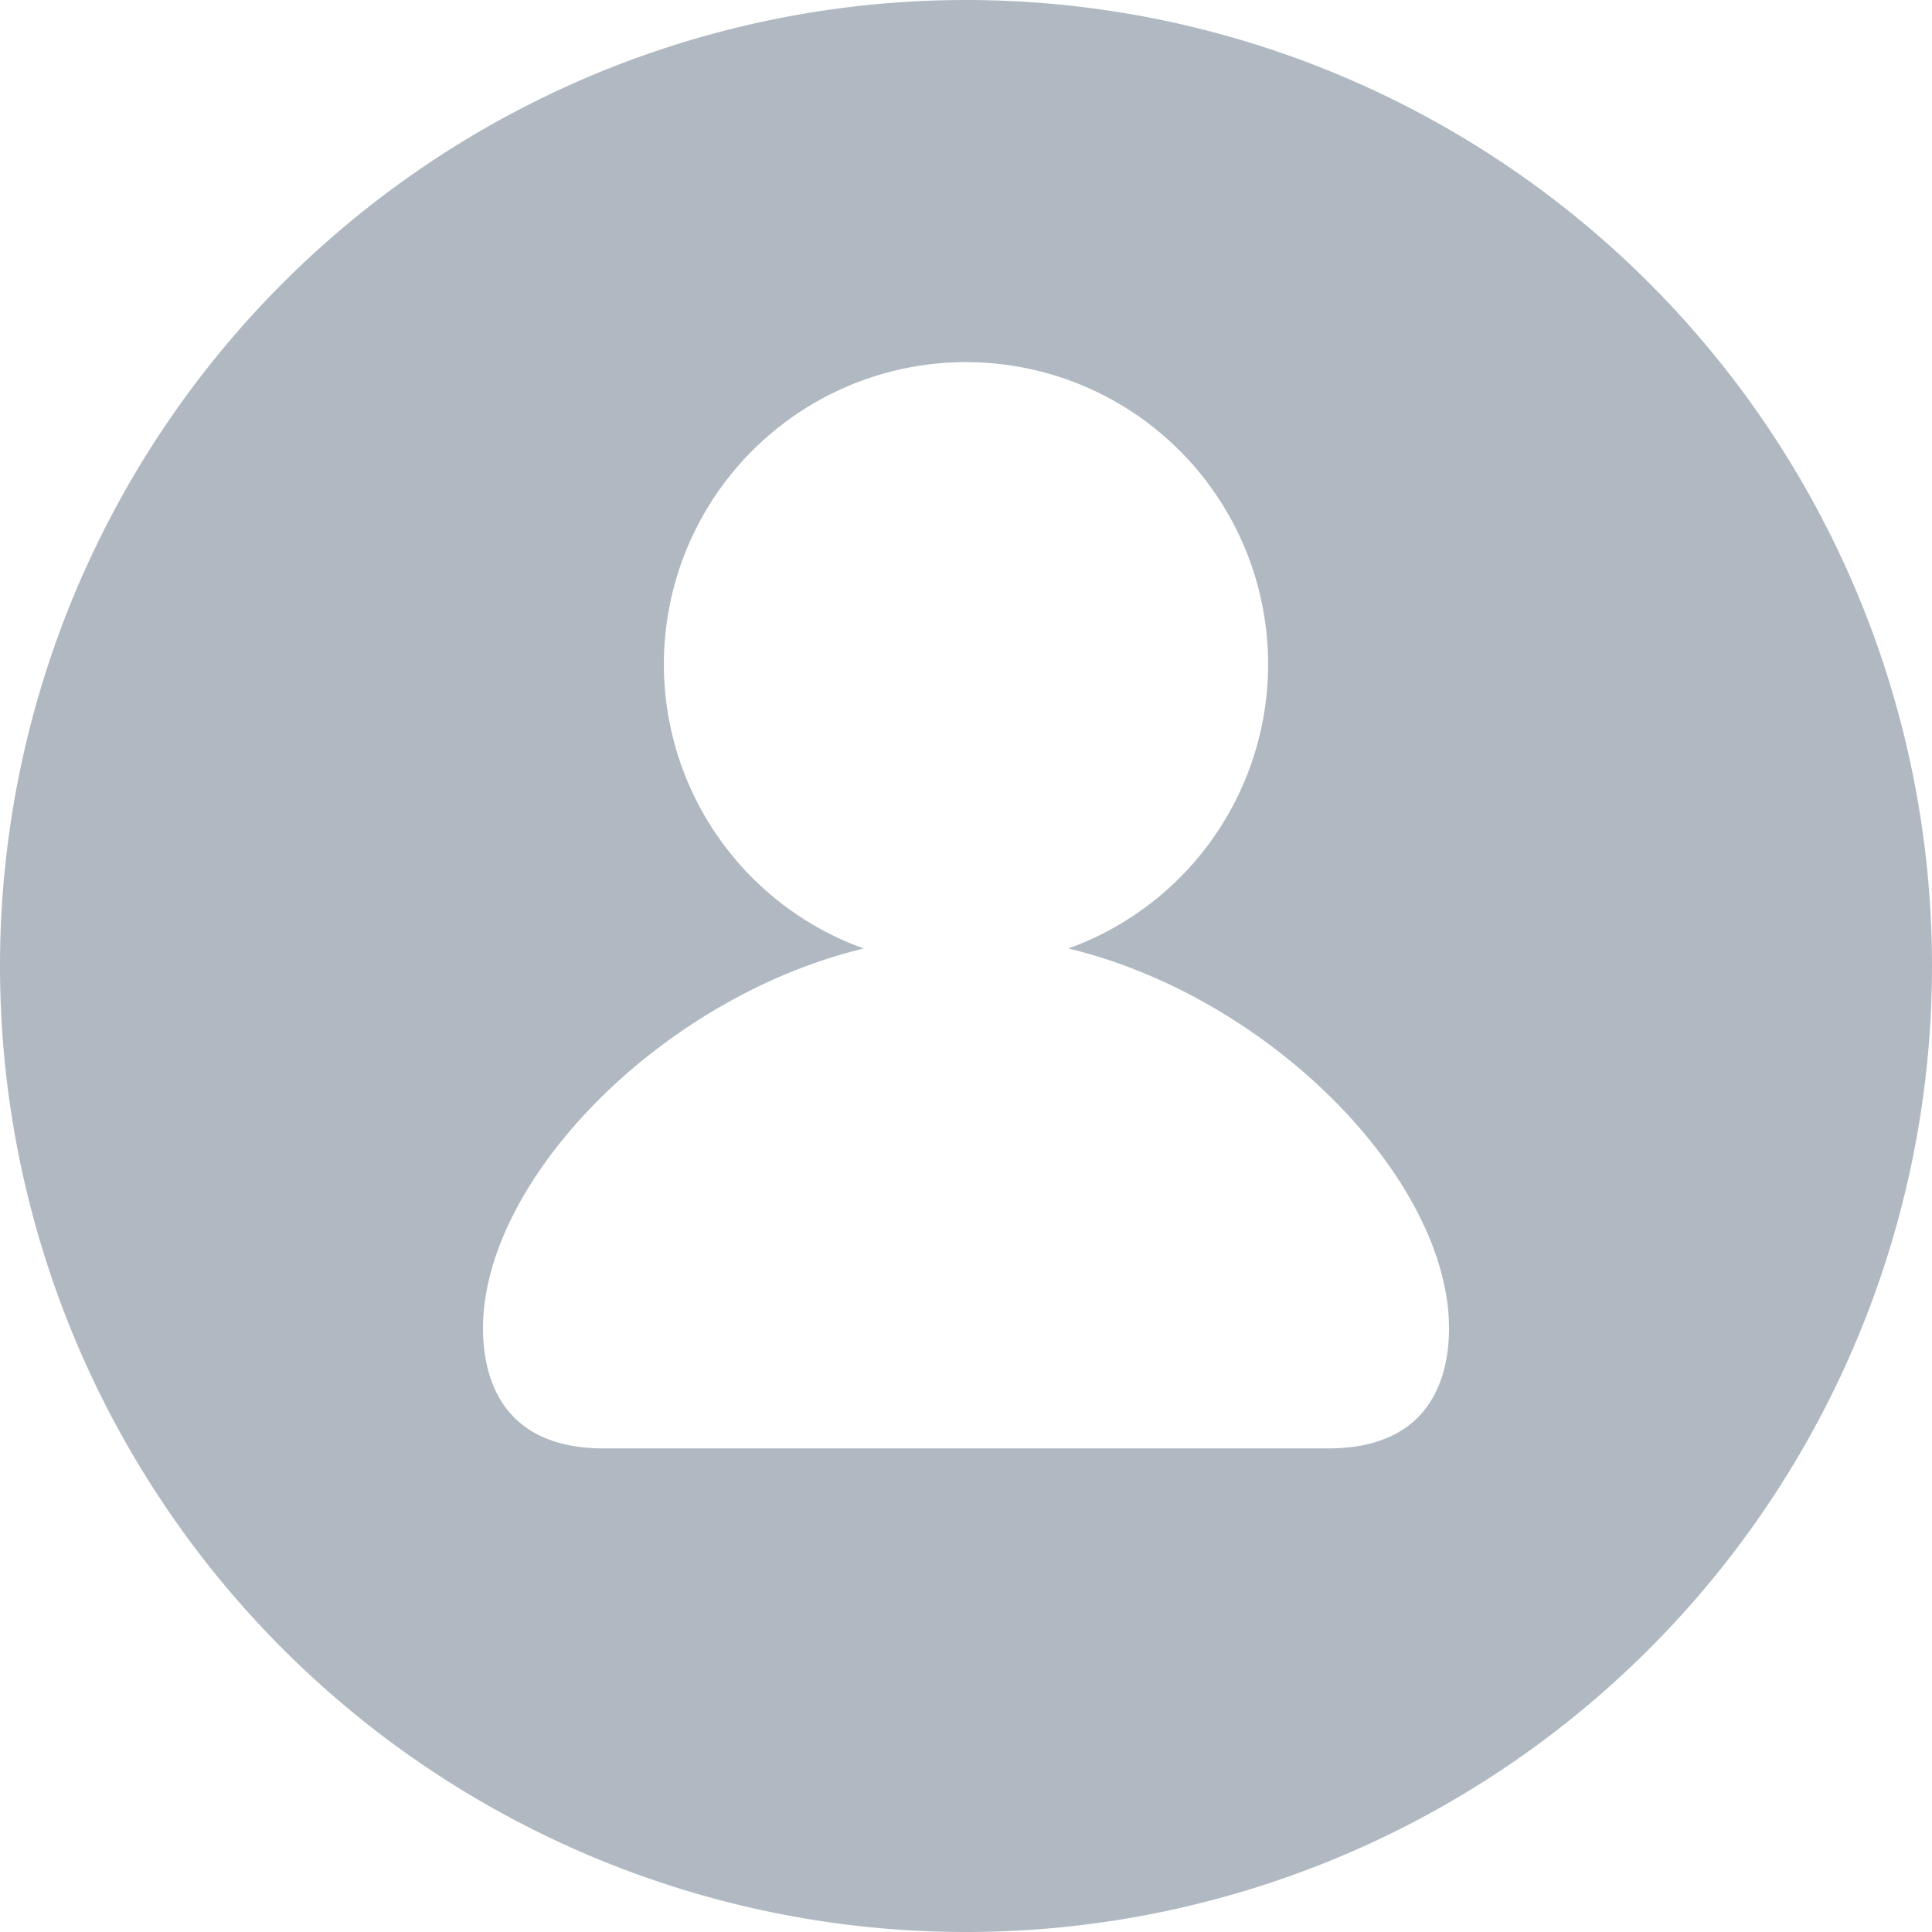 <svg xmlns="http://www.w3.org/2000/svg" width="35" height="35" fill="none" viewBox="0 0 35 35"><g clip-path="url(#a)"><path fill="#B0B9C2" d="M17.5 35a17.5 17.5 0 1 1 0-35 17.5 17.5 0 0 1 0 35Zm1.853-17.817a5.473 5.473 0 1 0-3.706 0c-3.68.888-6.897 4.2-6.897 6.88 0 .864.317 2.176 2.188 2.176h13.124c1.87 0 2.188-1.312 2.188-2.177 0-2.677-3.216-5.993-6.897-6.88Z"/></g><defs><clipPath id="a"><path fill="#fff" d="M0 0h35v35H0z"/></clipPath></defs></svg>